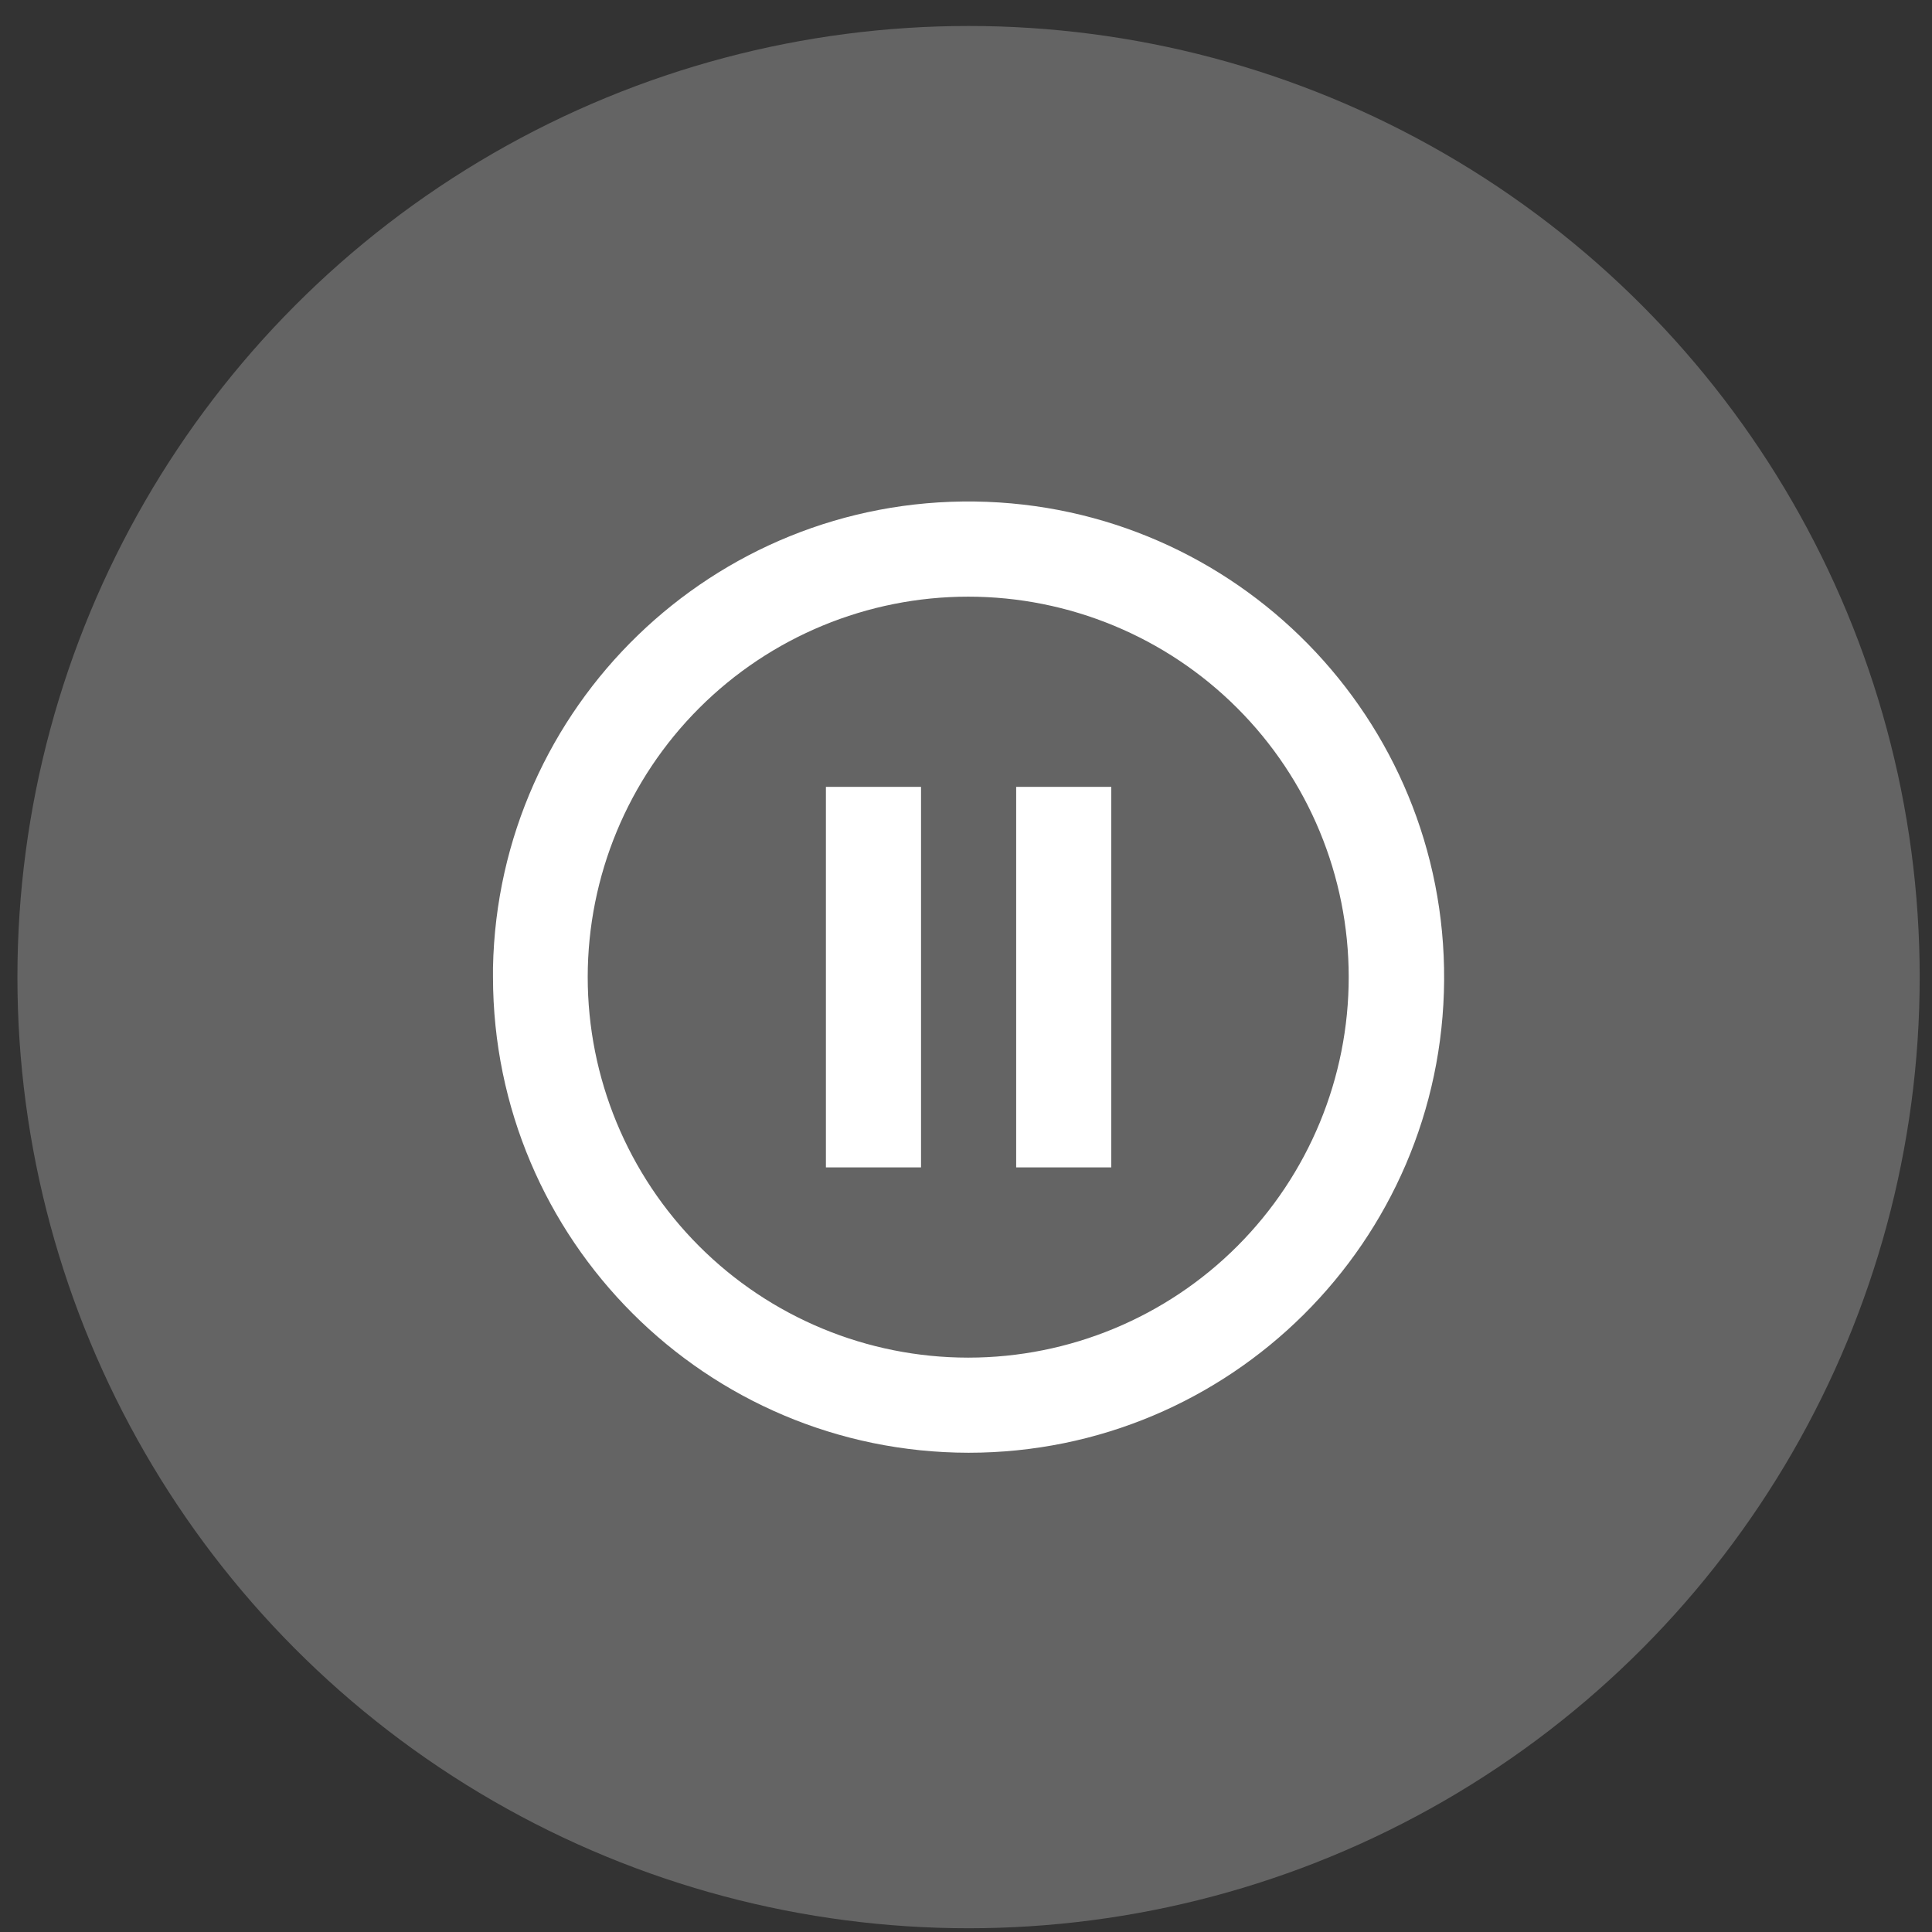 <svg width="65" height="65" viewBox="0 0 65 65" fill="none" xmlns="http://www.w3.org/2000/svg">
<rect x="0" y="0" width="65" height="65" fill="#333333" stroke="none"/>
<path d="M32.587 48.876C23.755 48.867 16.596 41.708 16.586 32.875V32.555C16.762 23.762 24.003 16.758 32.795 16.873C41.591 16.992 48.643 24.184 48.586 32.979C48.528 41.775 41.383 48.876 32.587 48.876ZM32.562 45.676H32.587C35.981 45.673 39.235 44.322 41.633 41.92C44.031 39.518 45.377 36.263 45.376 32.868C45.374 29.474 44.025 26.22 41.624 23.821C39.224 21.422 35.968 20.074 32.575 20.074C29.181 20.074 25.925 21.422 23.525 23.821C21.125 26.22 19.775 29.474 19.773 32.868C19.772 36.263 21.118 39.518 23.516 41.92C25.914 44.322 29.168 45.673 32.562 45.676ZM37.388 39.276H34.188V26.474H37.388V39.276ZM30.987 39.276H27.787V26.474H30.987V39.276Z" fill="white"/>
<circle opacity="0.24" cx="32.586" cy="32.874" r="32" fill="white"/>
</svg>
